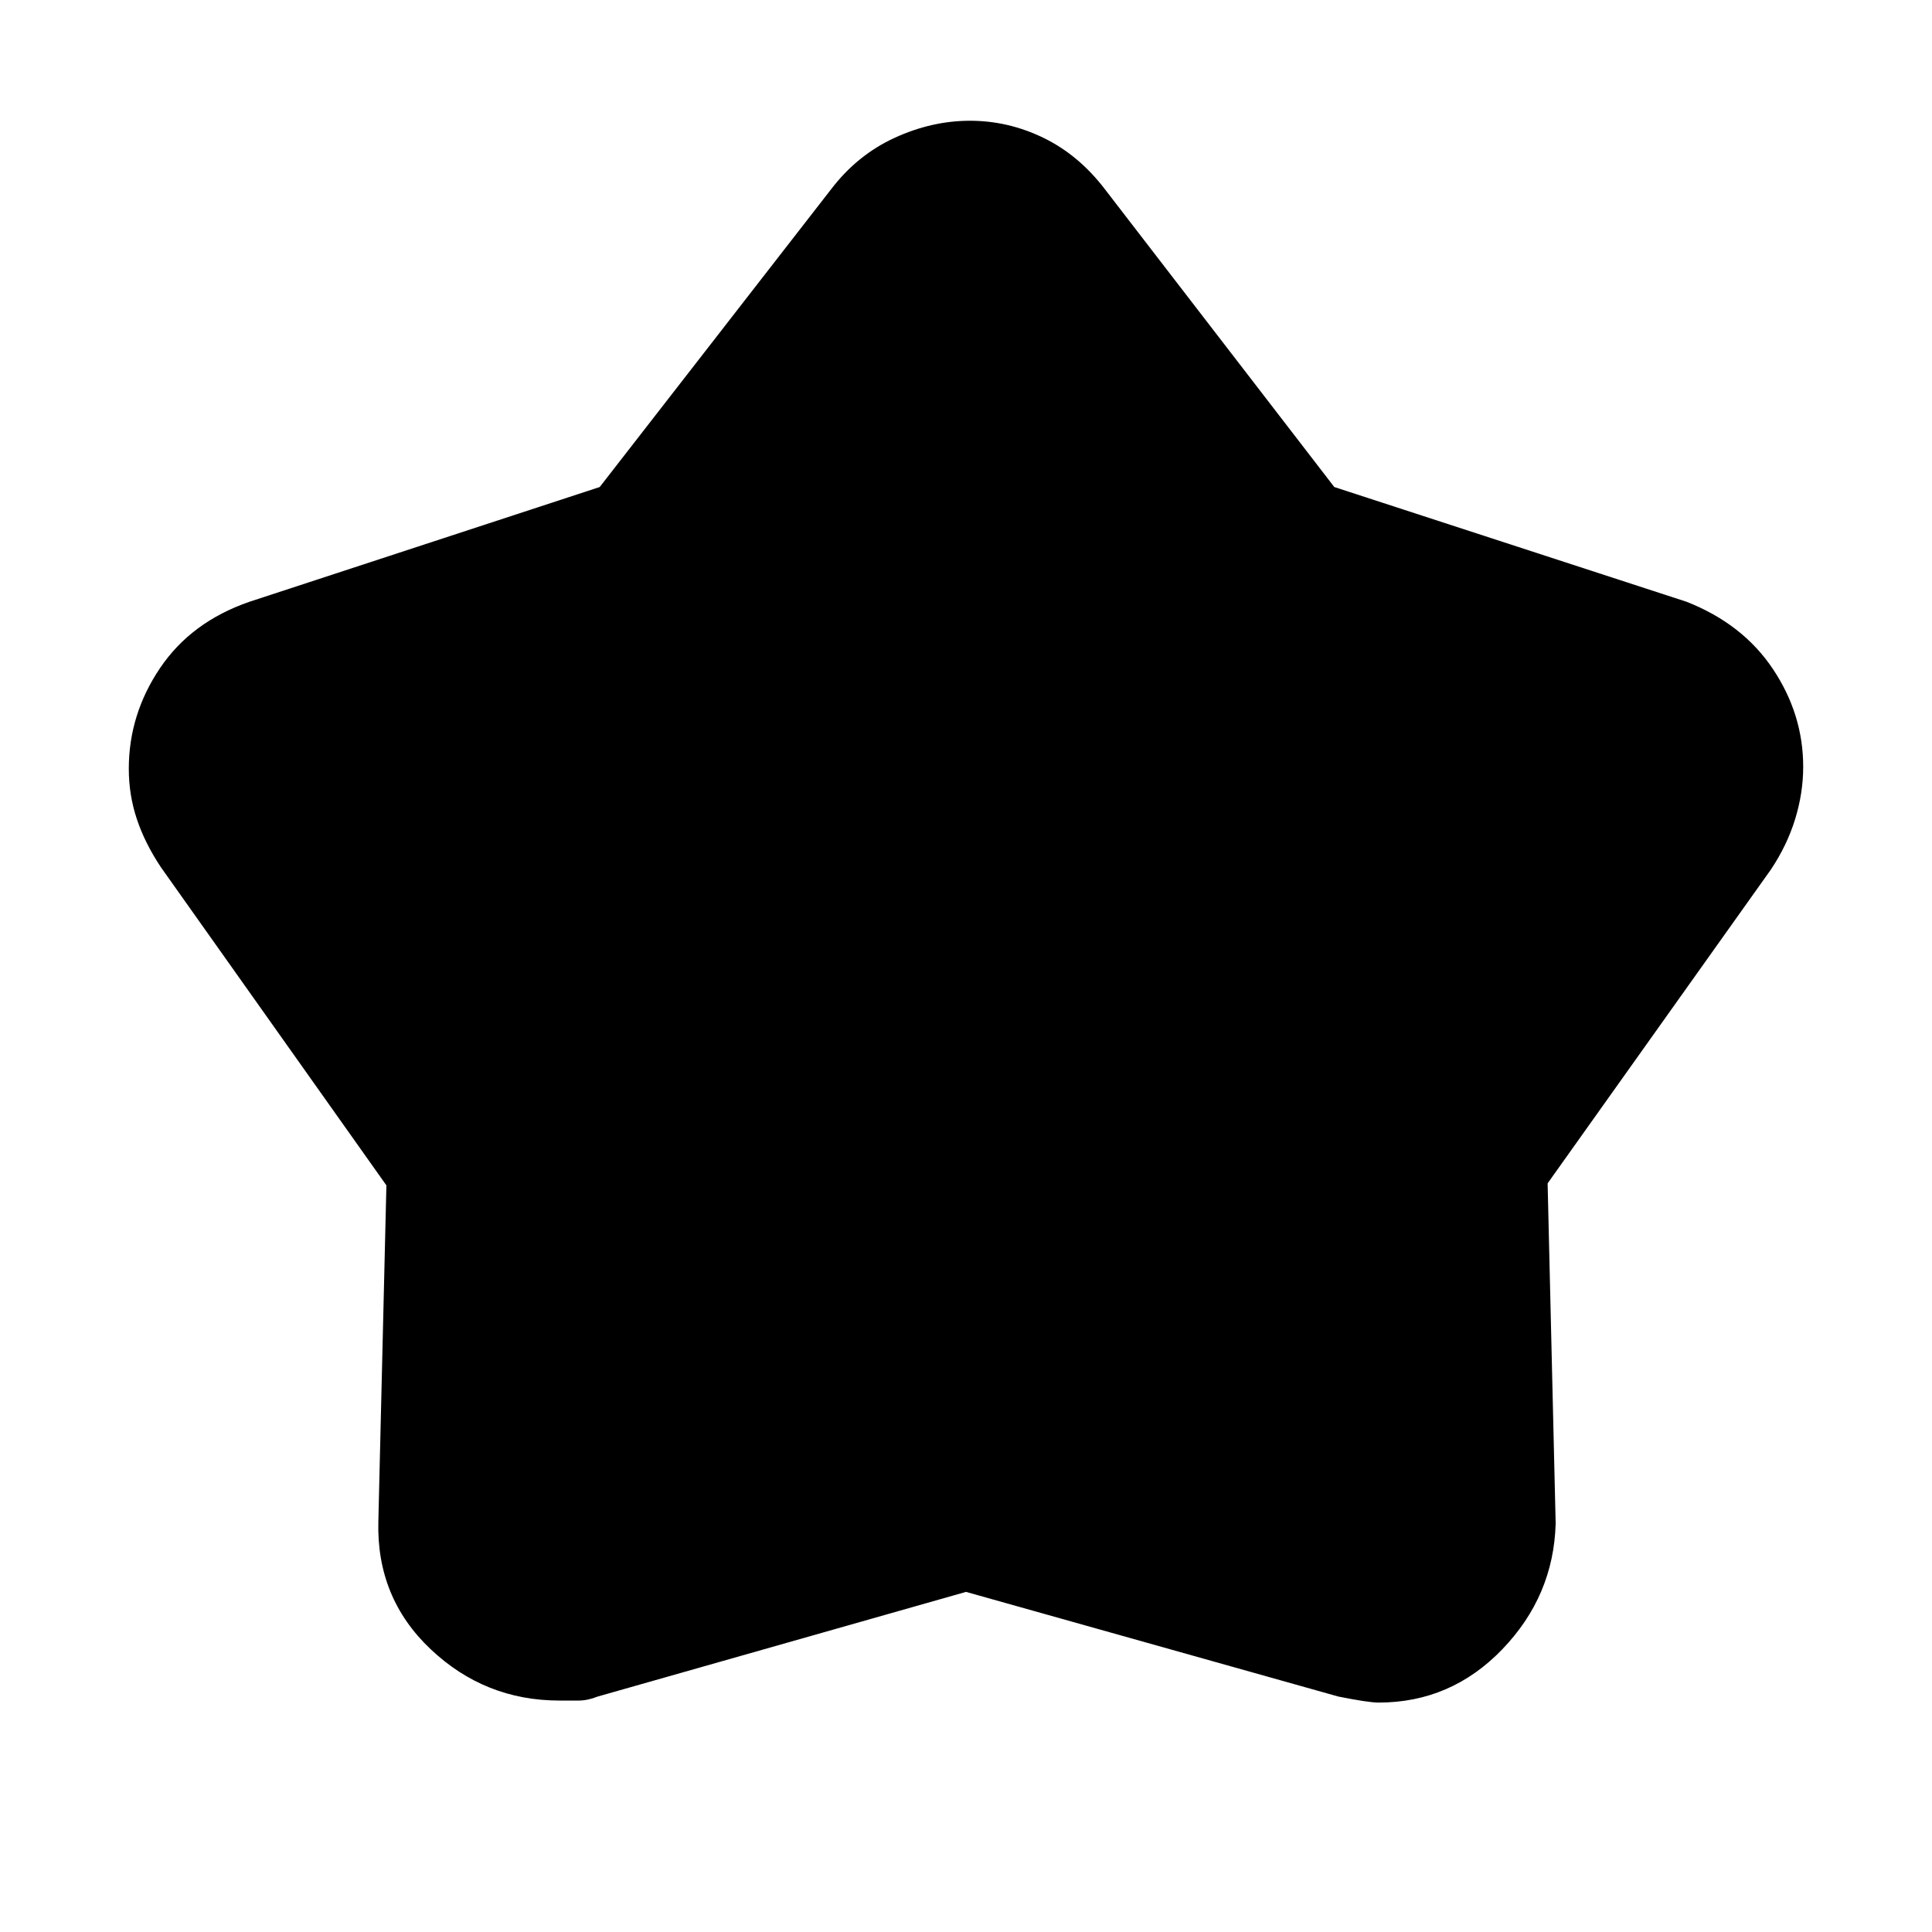<svg xmlns="http://www.w3.org/2000/svg" height="20" viewBox="0 -960 960 960" width="20"><path d="m298-718 115-148q13-17 31.5-25.5T482-900q19 0 36.5 8.5T549-866l114 148 175 57q28 11 43 33.5t15 48.5q0 13-4 26t-12 25L769-372l4 169q-1 36-26.5 62.5T685-114q-5 0-20-3l-185-52-183 52q-5 2-9.5 2H278q-37 0-64-25.5T188-204l4-167L80-529q-8-12-12-24t-4-25q0-27 15.5-50t44.5-33l174-57Z"/></svg>
